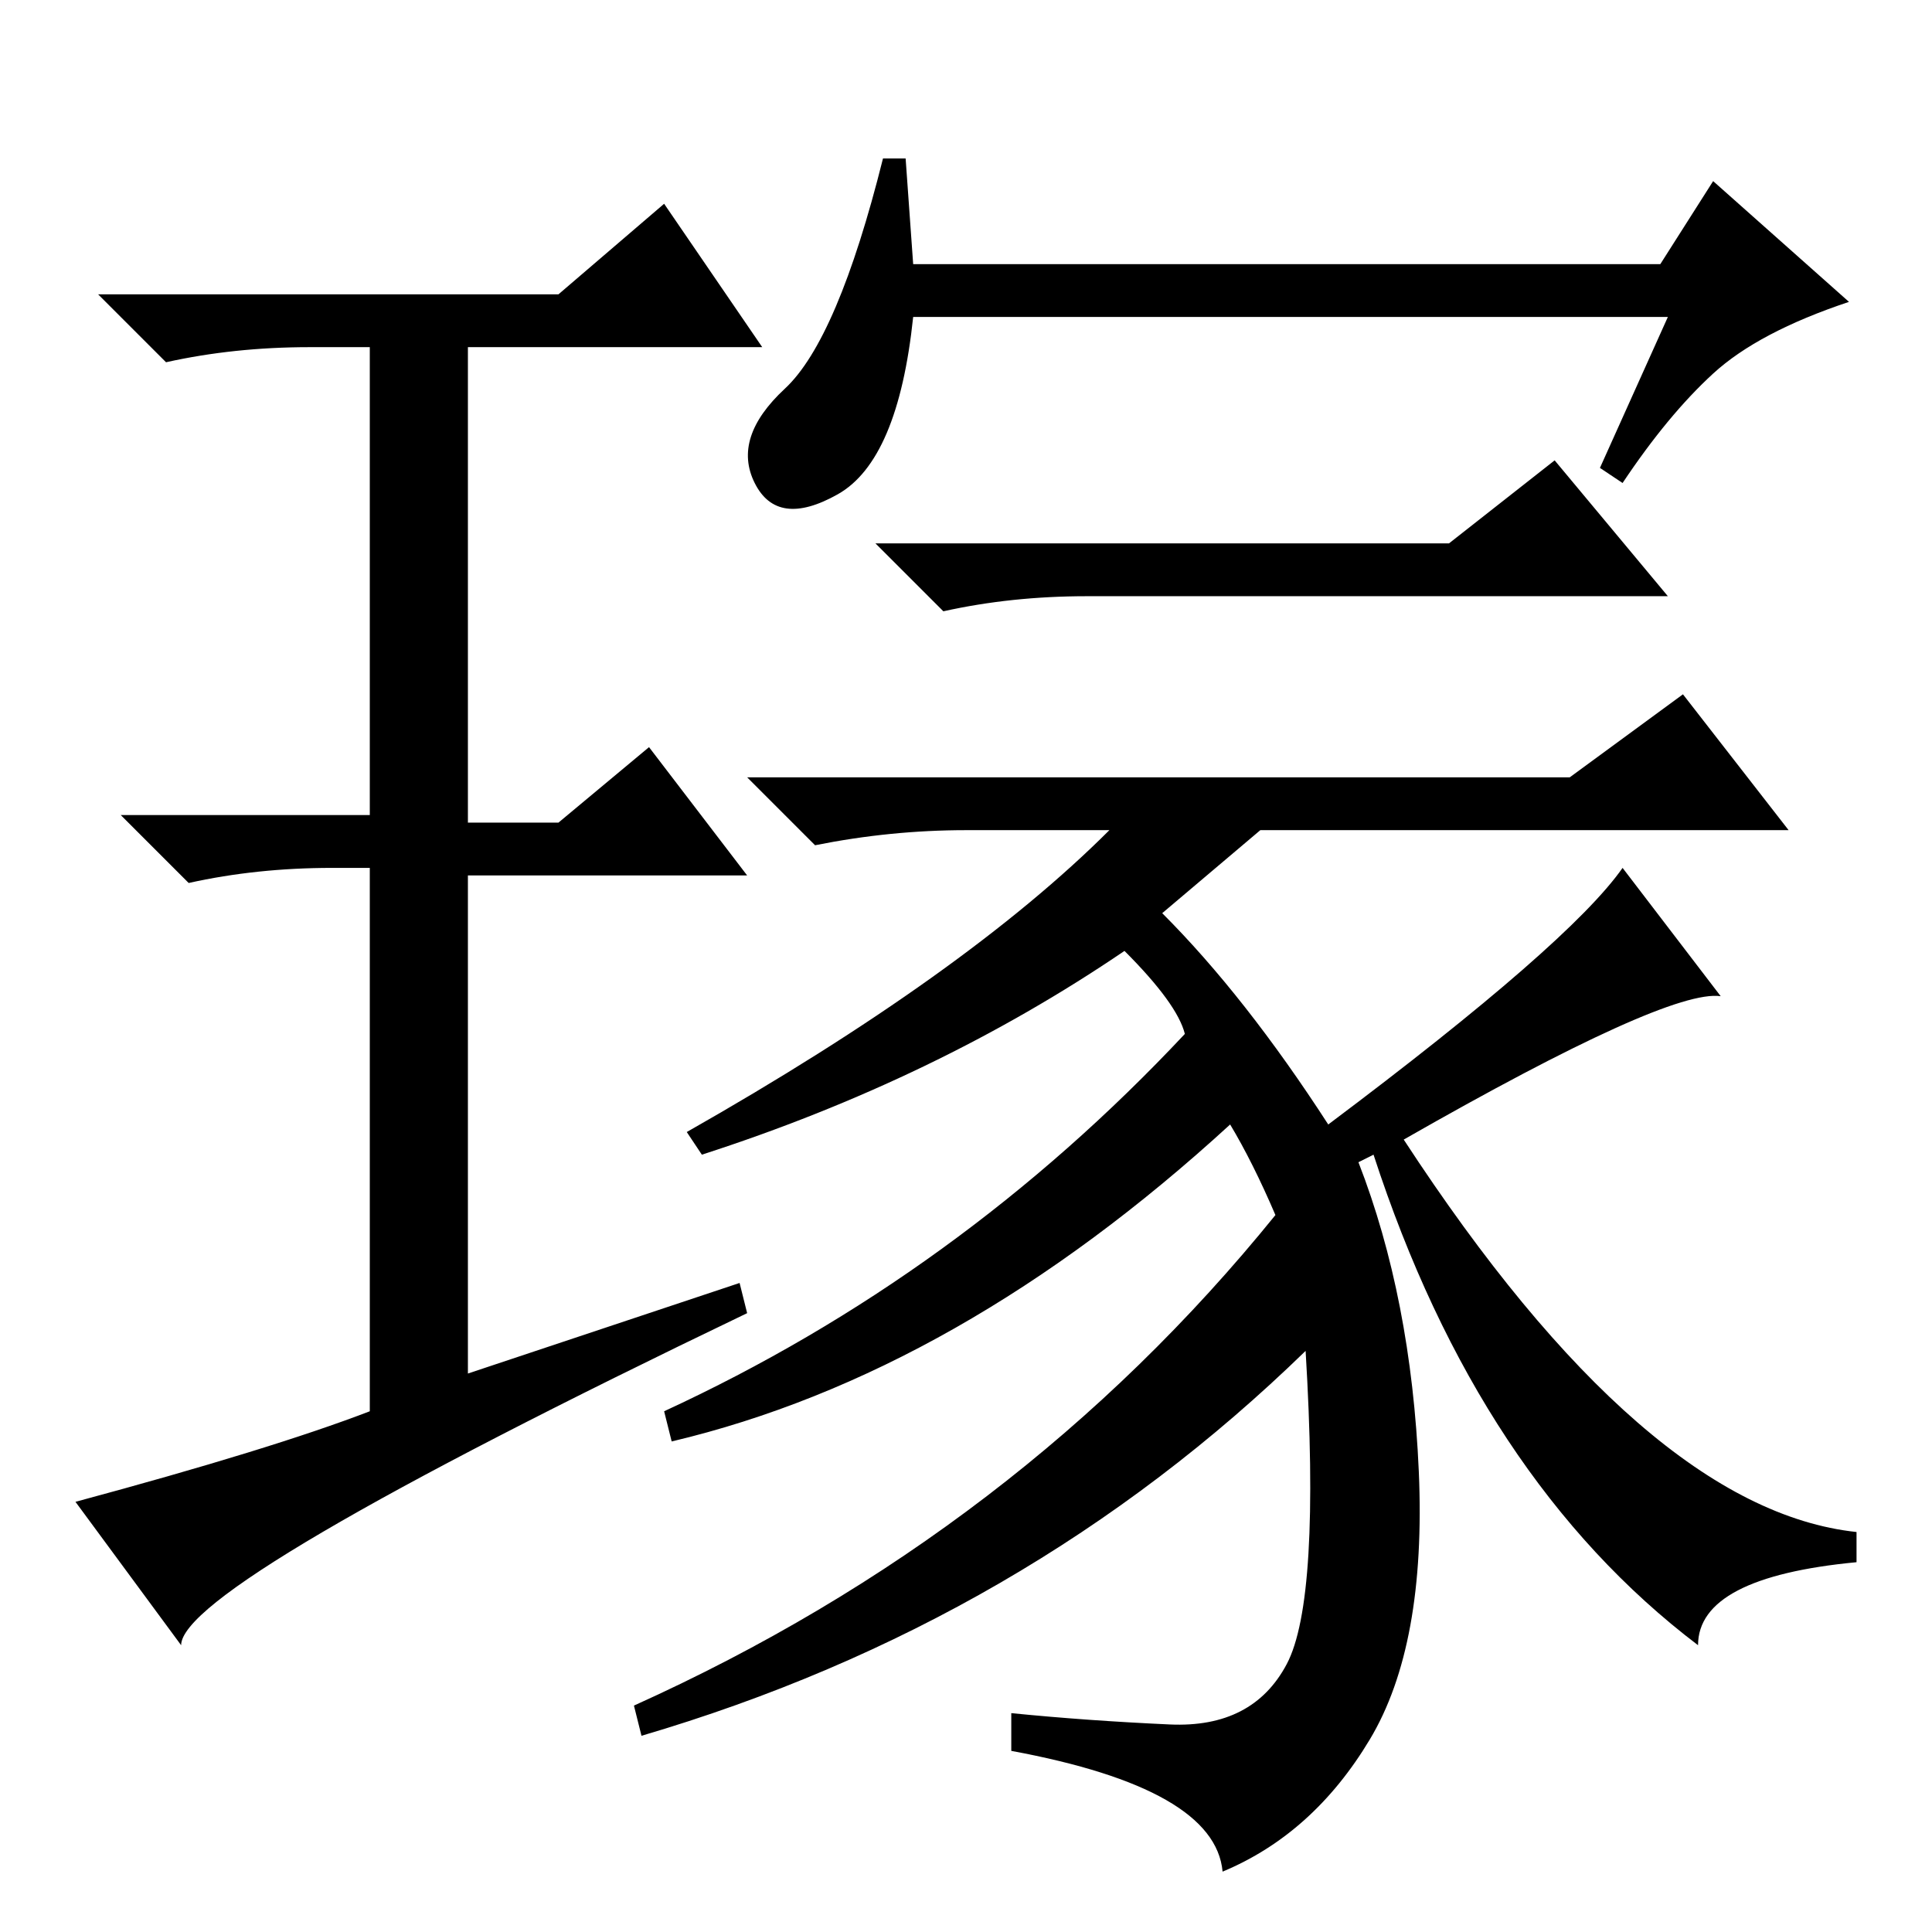<?xml version="1.0" standalone="no"?>
<!DOCTYPE svg PUBLIC "-//W3C//DTD SVG 1.1//EN" "http://www.w3.org/Graphics/SVG/1.1/DTD/svg11.dtd" >
<svg xmlns="http://www.w3.org/2000/svg" xmlns:xlink="http://www.w3.org/1999/xlink" version="1.1" viewBox="0 -36 256 256">
  <g transform="matrix(1 0 0 -1 0 220)">
   <path fill="currentColor"
d="M192 184l14 11l15 -18h-77q-10 0 -19 -2l-9 9h76zM212 194l9 20h-100q-2 -19 -10 -23.5t-11 1.5t4 12.5t13 30.5h3l1 -14h99l7 11l18 -16q-12 -4 -18 -9.5t-12 -14.5zM155 27.5q11 -0.5 15.5 8t2.5 41.5q-37 -36 -88 -51l-1 4q51 23 85 65q-3 7 -6 12q-36 -33 -74 -42
l-1 4q39 18 69 50q-1 4 -8 11q-25 -17 -56 -27l-2 3q37 21 56 40h-19q-10 0 -20 -2l-9 9h109l15 11l14 -18h-70l-13 -11q11 -11 22 -28q32 24 39 34l13 -17q-7 1 -42 -19q32 -49 60 -52v-4q-21 -2 -21 -11q-29 22 -43 65l-2 -1q7 -18 8 -41t-6.5 -35.5t-19.5 -17.5
q-1 11 -28 16v5q10 -1 21 -1.5zM98 86l1 -4q-75 -36 -75 -44l-14 19q26 7 39 12v72h-5q-10 0 -19 -2l-9 9h33v62h-8q-10 0 -19 -2l-9 9h61l14 12l13 -19h-39v-63h12l12 10l13 -17h-37v-66z" />
  </g>

</svg>
